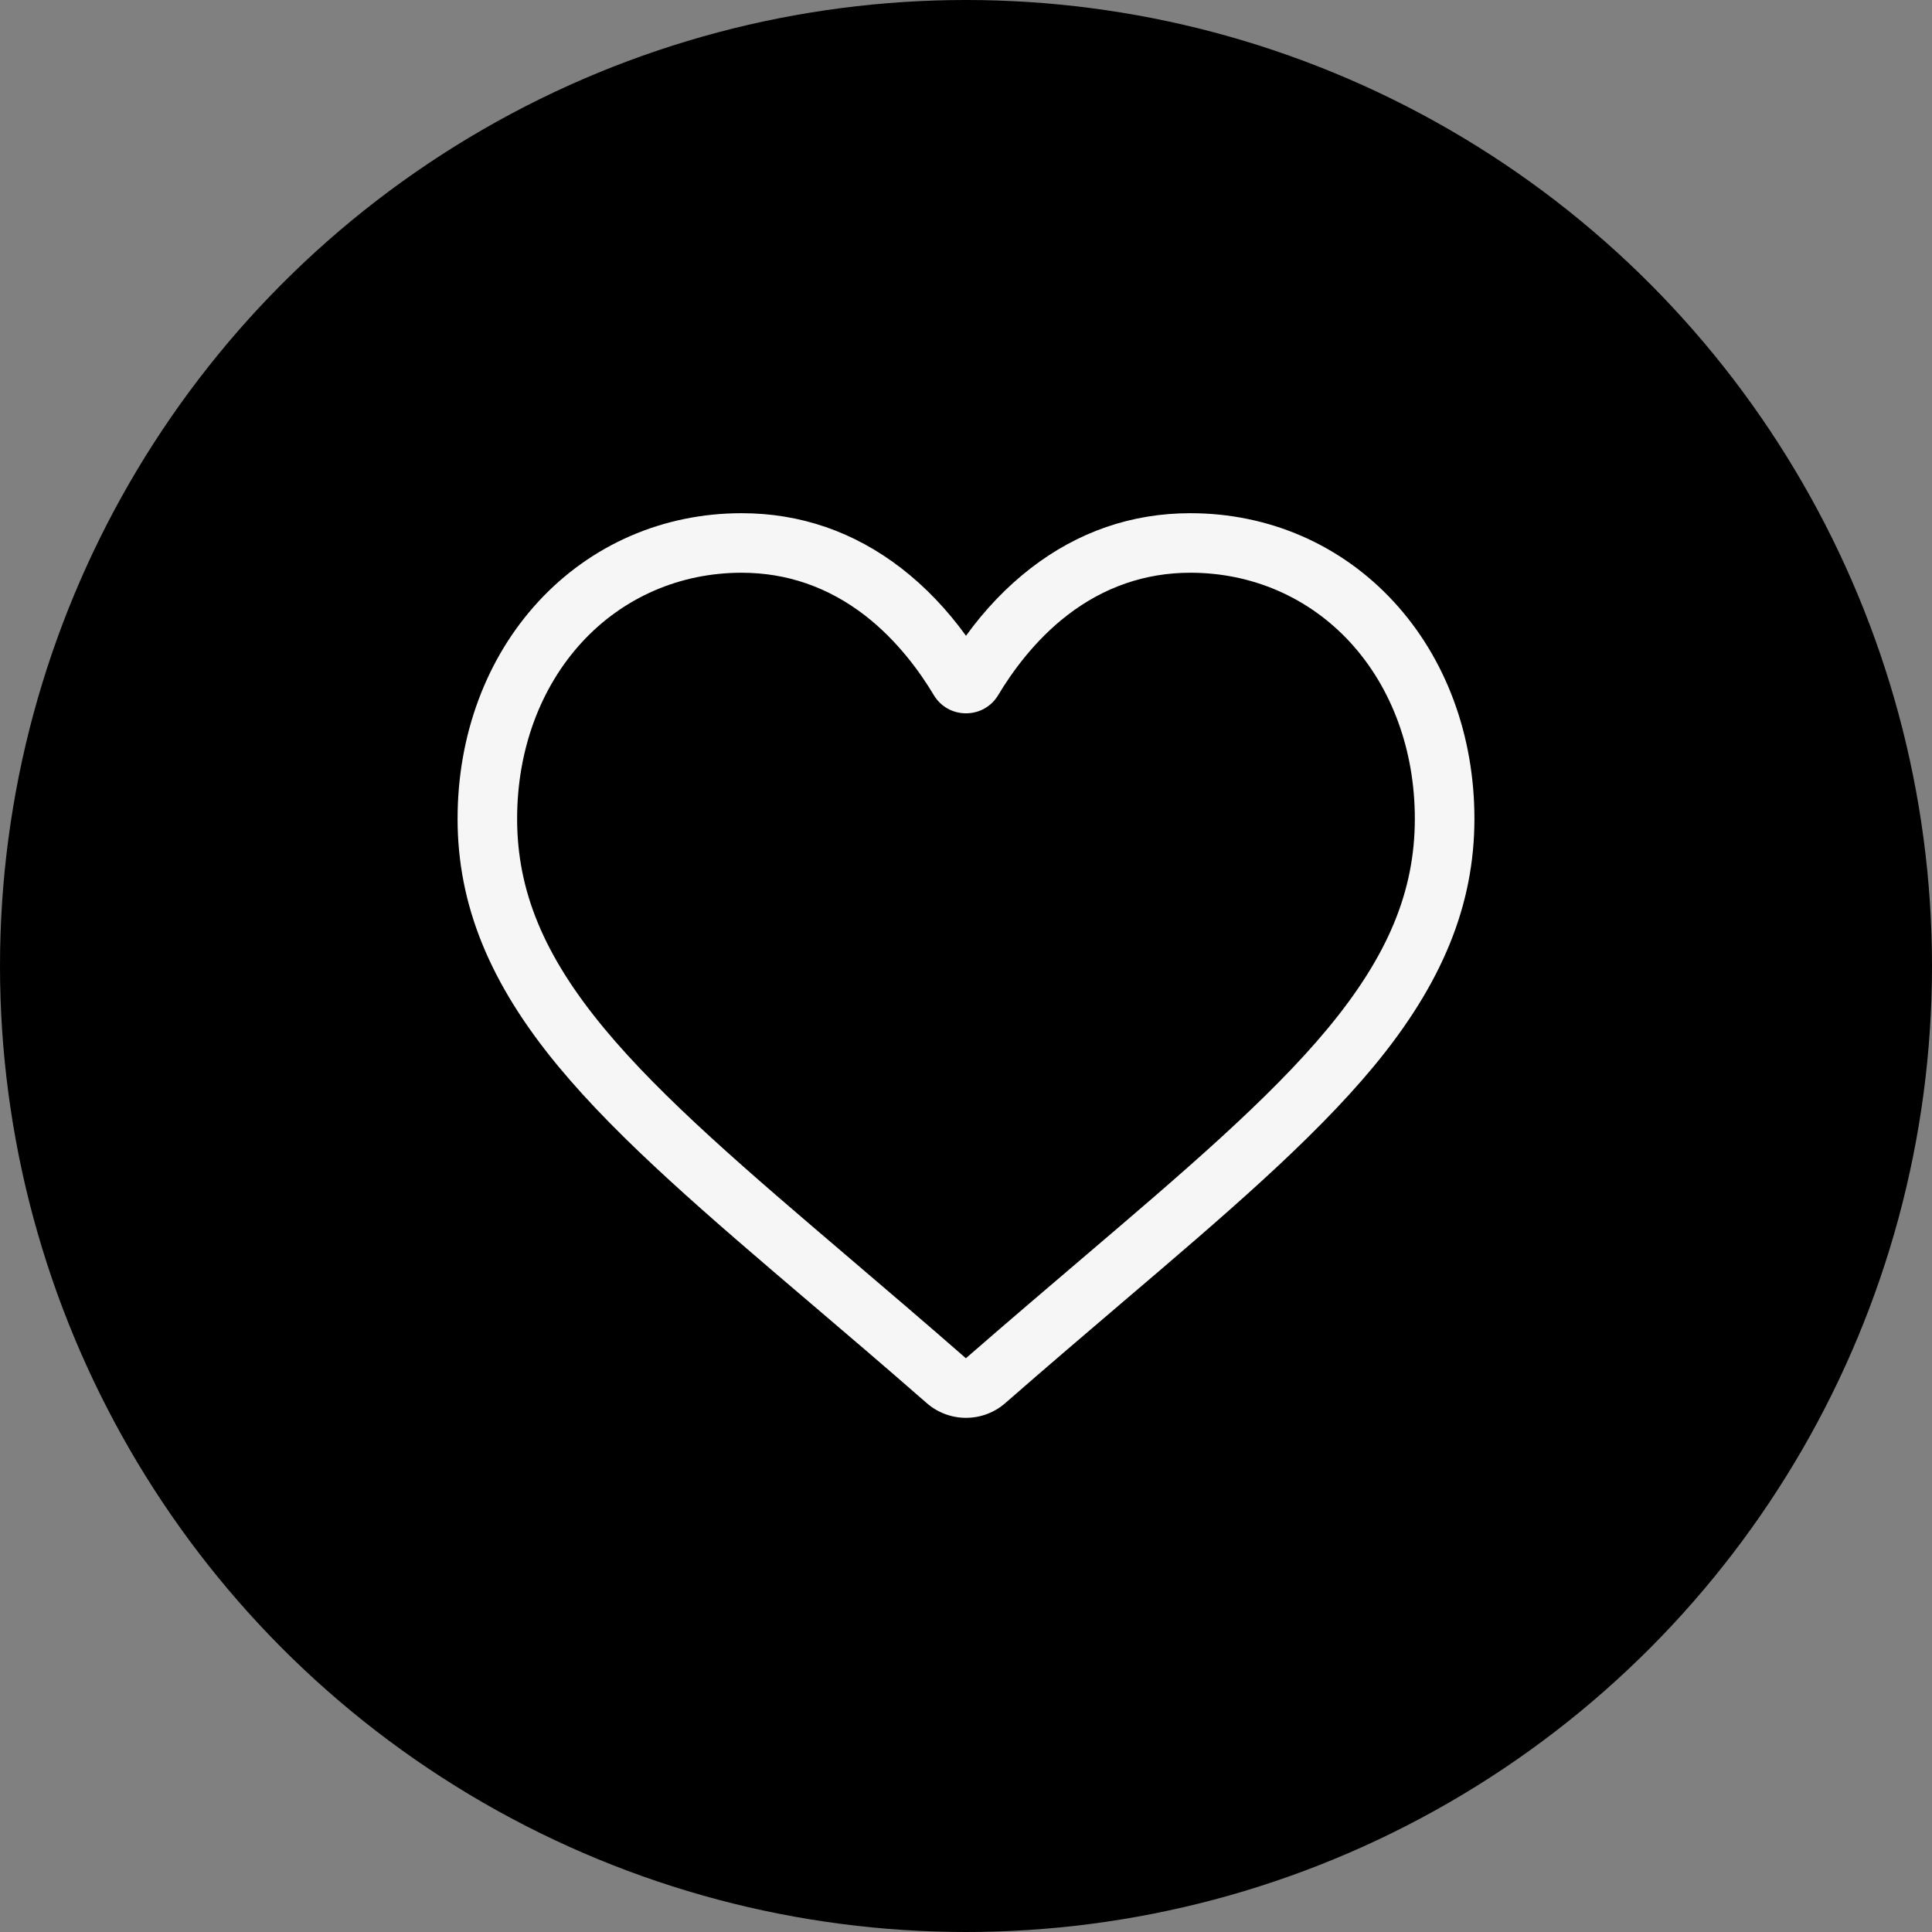 <svg width="38" height="38" viewBox="0 0 38 38" fill="none" xmlns="http://www.w3.org/2000/svg">
<rect x="0" y="0" width="38" height="38" fill="#808080" stroke="none"/>
<circle cx="19" cy="19" r="19" fill="black"/>
<path d="M19 27.887C18.715 27.887 18.441 27.784 18.227 27.597C17.419 26.89 16.64 26.226 15.953 25.641L15.949 25.638C13.934 23.921 12.194 22.438 10.984 20.977C9.63 19.344 9 17.796 9 16.104C9 14.461 9.564 12.945 10.587 11.835C11.622 10.712 13.043 10.094 14.587 10.094C15.742 10.094 16.799 10.459 17.73 11.178C18.199 11.542 18.625 11.986 19 12.505C19.375 11.986 19.801 11.542 20.271 11.178C21.201 10.459 22.259 10.094 23.413 10.094C24.957 10.094 26.378 10.712 27.413 11.835C28.437 12.945 29 14.461 29 16.104C29 17.796 28.37 19.344 27.017 20.977C25.806 22.438 24.066 23.921 22.051 25.637C21.363 26.224 20.583 26.889 19.773 27.597C19.559 27.784 19.285 27.887 19 27.887ZM14.587 11.265C13.374 11.265 12.259 11.75 11.448 12.629C10.625 13.522 10.171 14.756 10.171 16.104C10.171 17.527 10.7 18.799 11.886 20.23C13.031 21.612 14.736 23.064 16.709 24.746L16.712 24.749C17.402 25.337 18.184 26.004 18.998 26.715C19.817 26.002 20.6 25.335 21.291 24.746C23.265 23.064 24.969 21.612 26.114 20.23C27.3 18.799 27.828 17.527 27.828 16.104C27.828 14.756 27.375 13.522 26.552 12.629C25.741 11.75 24.626 11.265 23.413 11.265C22.524 11.265 21.708 11.548 20.987 12.105C20.345 12.602 19.898 13.23 19.635 13.669C19.5 13.896 19.263 14.03 19 14.03C18.737 14.03 18.5 13.896 18.365 13.669C18.103 13.23 17.655 12.602 17.013 12.105C16.292 11.548 15.476 11.265 14.587 11.265Z" fill="#F6F6F6"/>
</svg>
